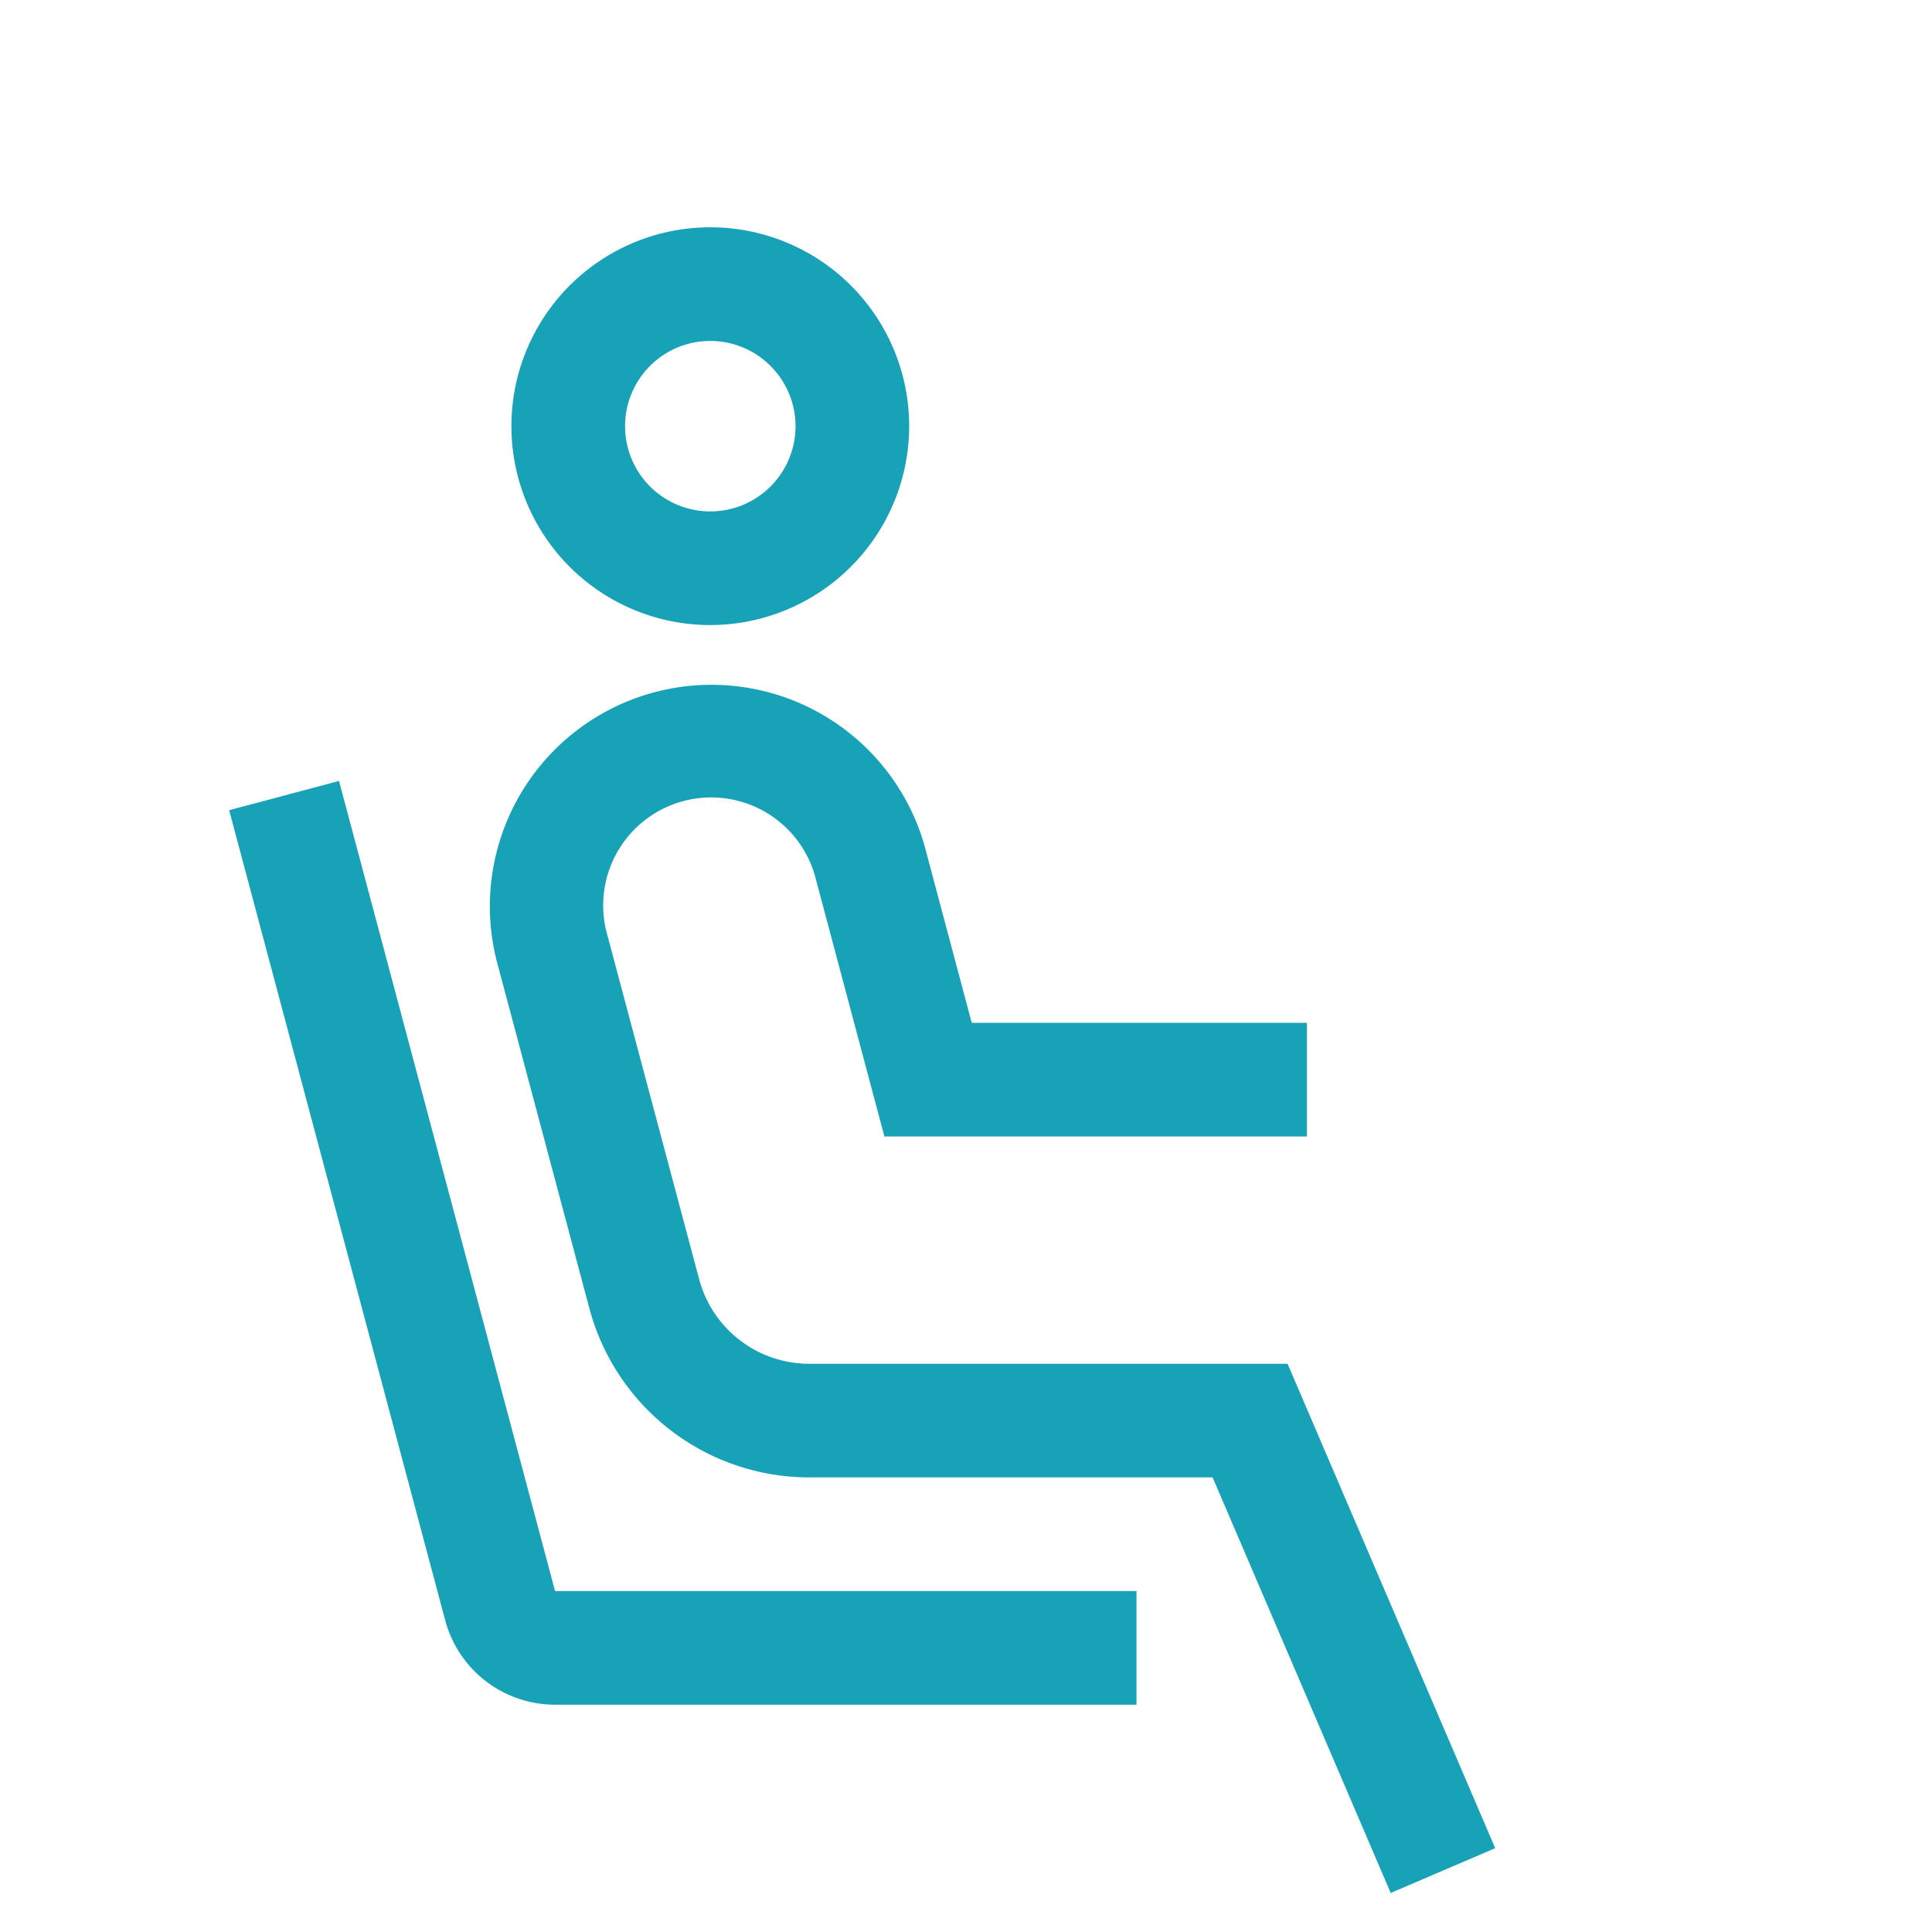<?xml version="1.0" encoding="utf-8"?><!-- Uploaded to: SVG Repo, www.svgrepo.com, Generator: SVG Repo Mixer Tools -->
<svg fill="#17A2B8" width="100px" height="100px" viewBox="-2 -2 34 34" id="Layer_1" data-name="Layer 1" xmlns="http://www.w3.org/2000/svg">
  <defs>
    <style>
      .cls-1 {
        fill: none;
      }
    </style>
  </defs>
  <path d="M10.5,9A3.5,3.5,0,1,1,14,5.5,3.504,3.504,0,0,1,10.5,9Zm0-5A1.5,1.5,0,1,0,12,5.5,1.502,1.502,0,0,0,10.5,4Z" transform="translate(0 0)"/>
  <path d="M22.474,31.313,19.34,24H12.239a4.007,4.007,0,0,1-3.866-2.971l-1.634-6.126a3.899,3.899,0,0,1,7.534-2.009L15.101,16H21v2H13.564l-1.223-4.591a1.9,1.9,0,0,0-3.671.979l1.634,6.125A2.005,2.005,0,0,0,12.239,22h8.42l3.654,8.525Z" transform="translate(0 0)"/>
  <path d="M18,28H7.768A2.002,2.002,0,0,1,5.835,26.515L2.033,12.258l1.933-.515L7.768,26H18Z" transform="translate(0 0)"/>
  <rect id="_Transparent_Rectangle_" data-name="&lt;Transparent Rectangle&gt;" class="cls-1" width="32" height="32"/>
</svg>